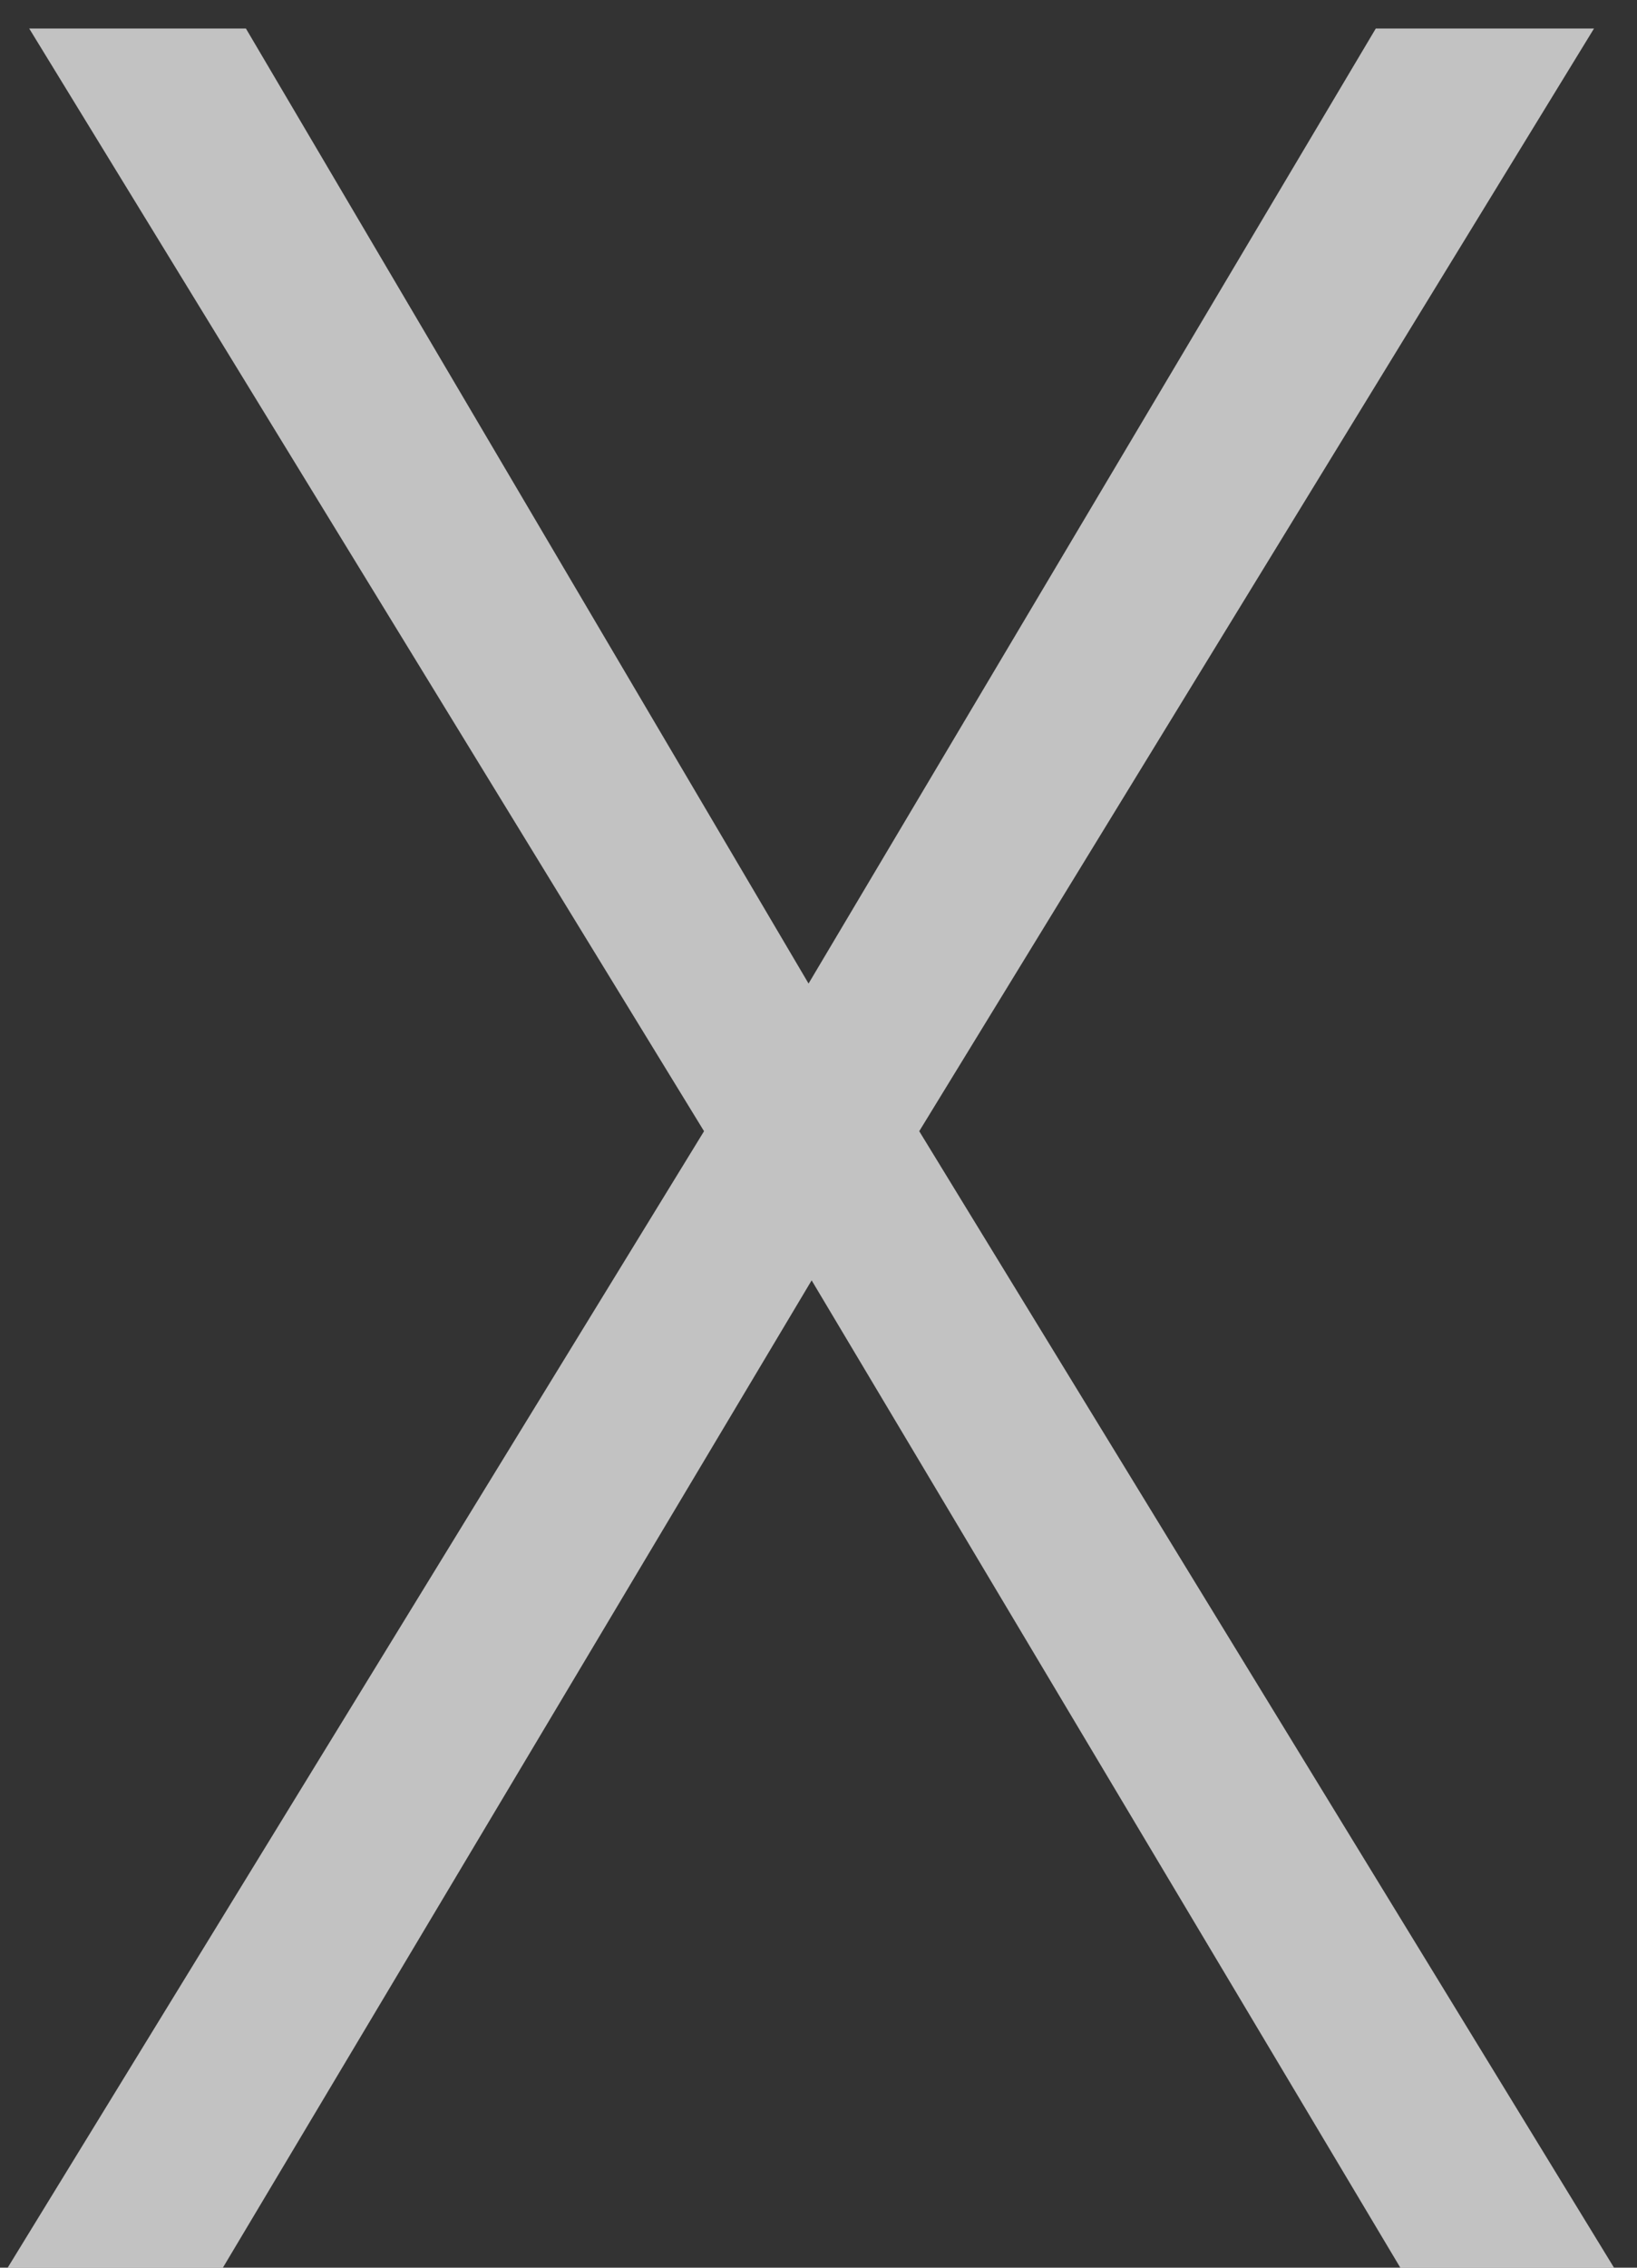 <svg width="26" height="36" viewBox="0 0 26 36" fill="none" xmlns="http://www.w3.org/2000/svg">
<rect x="0" y="0" width="26" height="36" fill="#333333" stroke="none"/>
<path d="M12.842 15.614L3.906 0.453H0.464L11.182 17.958L0.122 36H3.54L12.891 20.326L22.241 36H25.635L14.6 17.958L25.317 0.453H21.851L12.842 15.614Z" fill="white" fill-opacity="0.7"/>
</svg>
